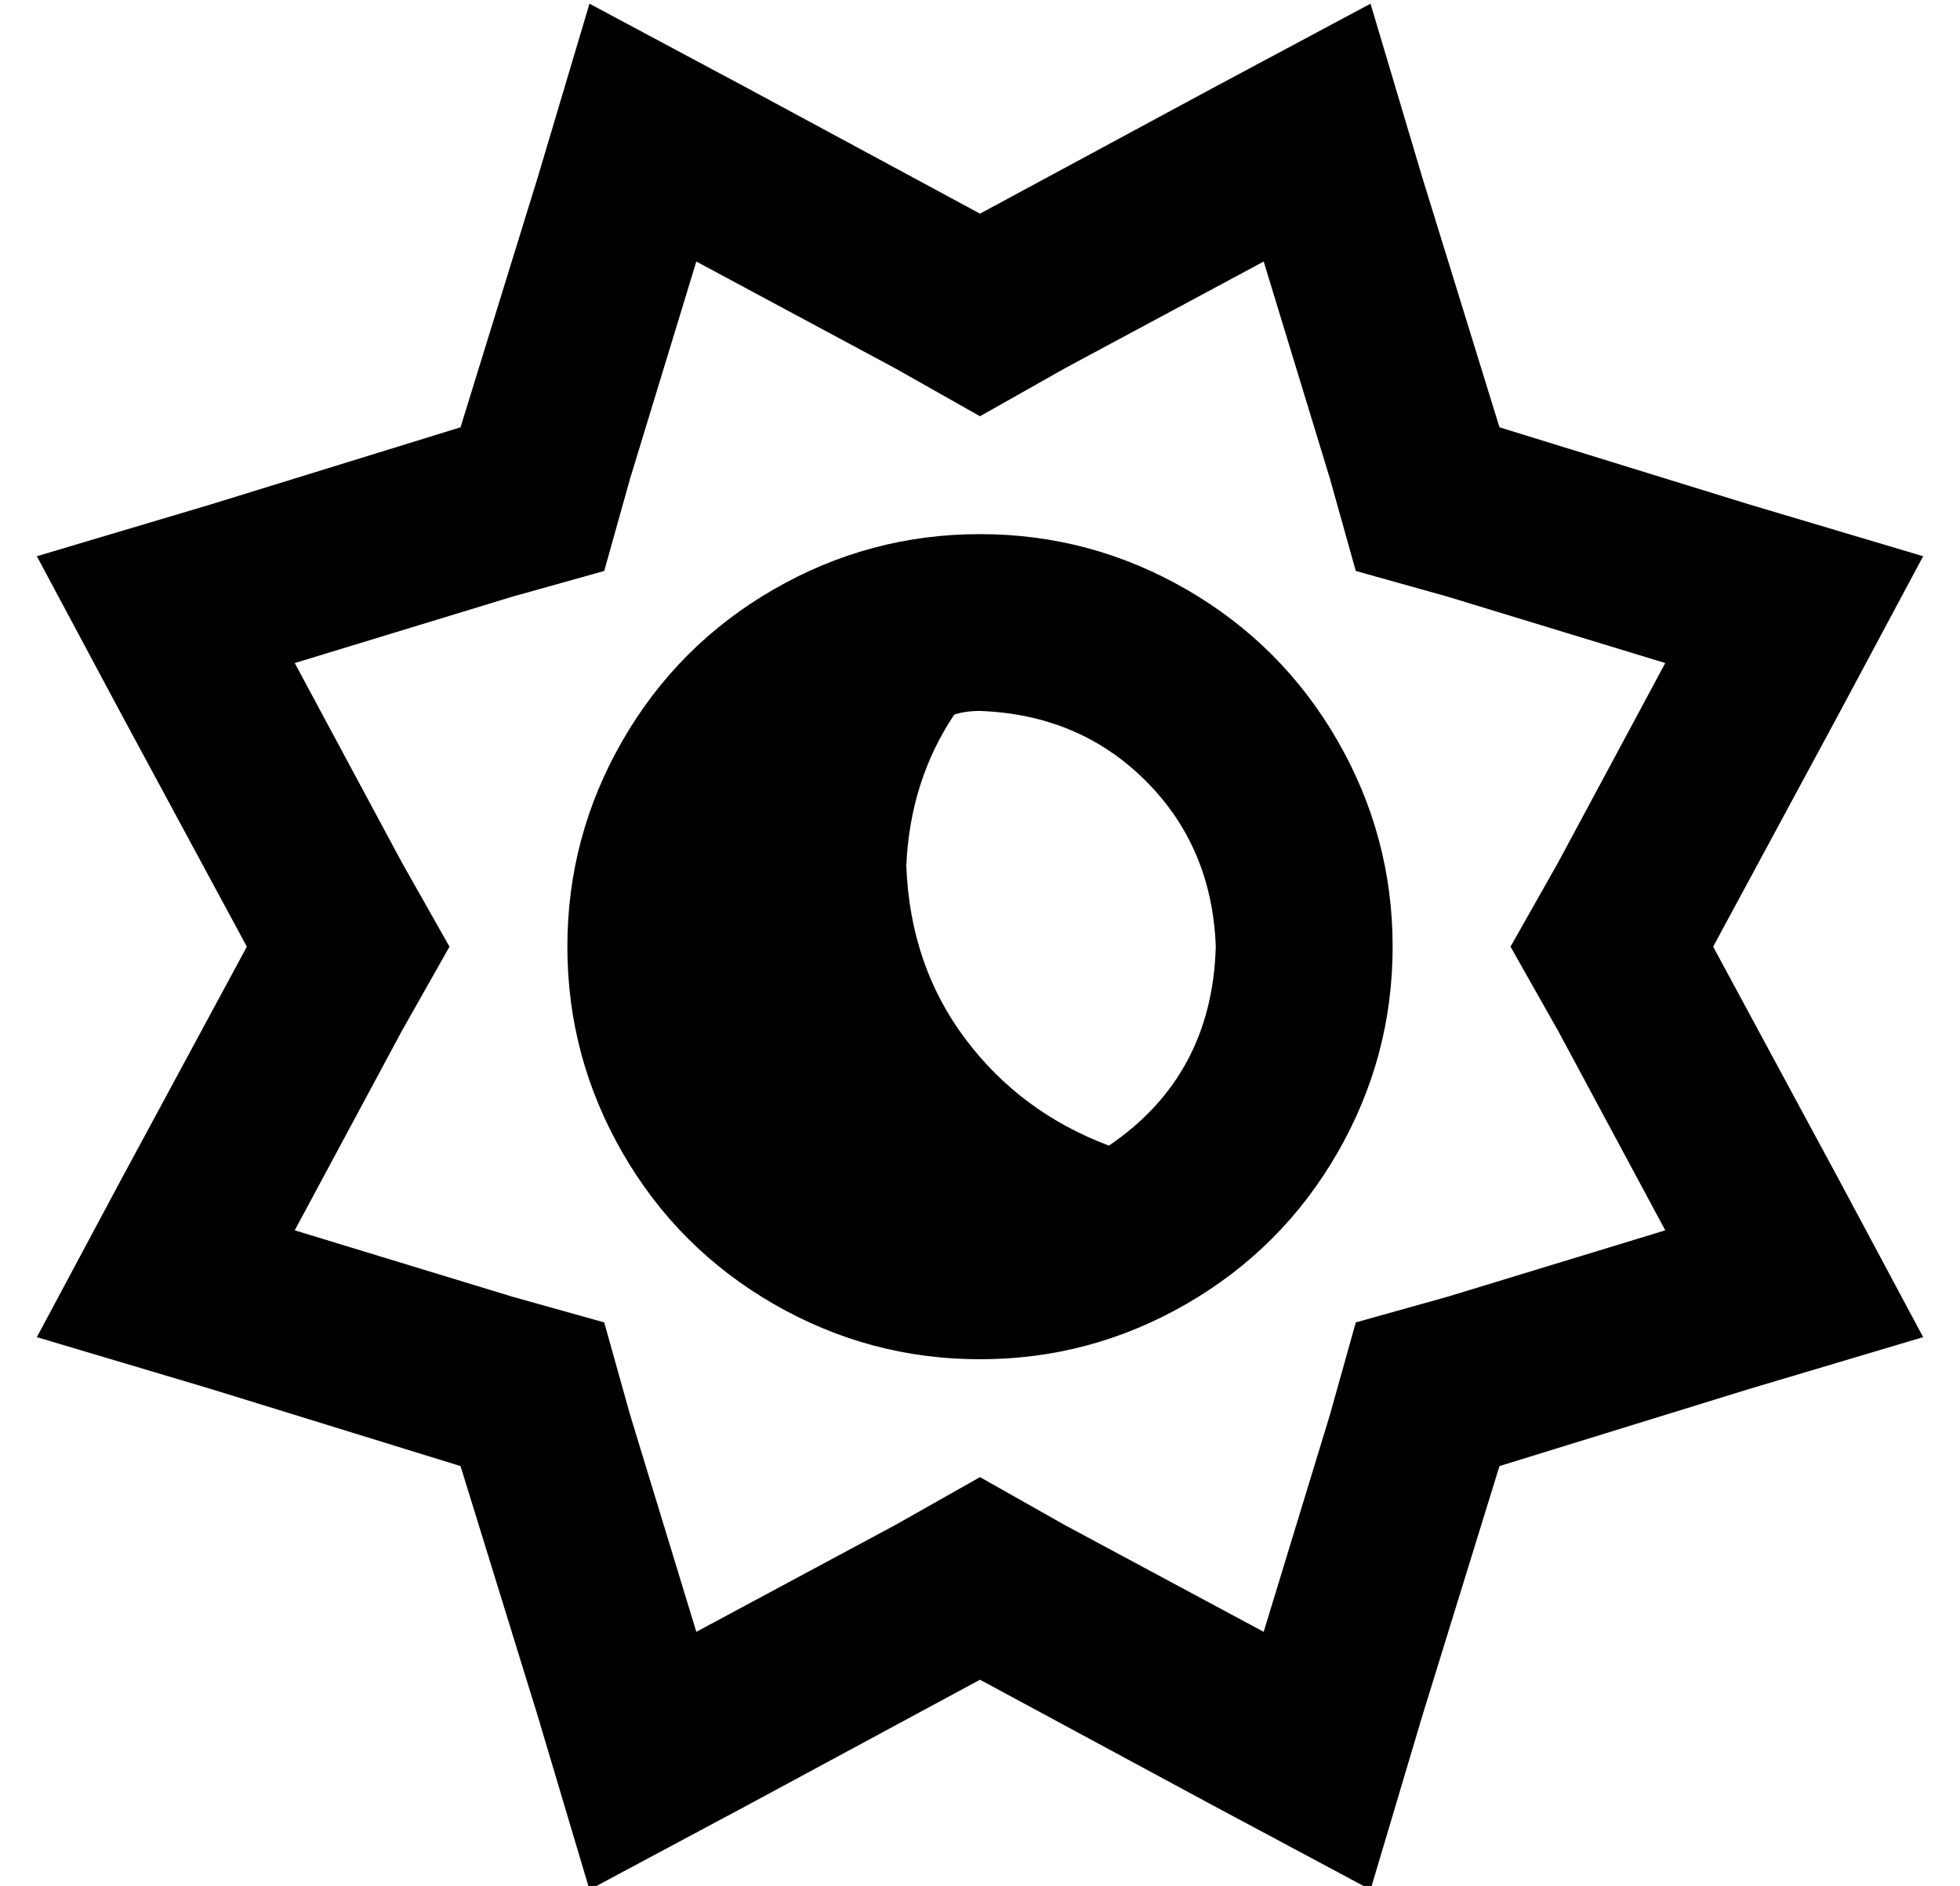 <?xml version="1.0" standalone="no"?>
<!DOCTYPE svg PUBLIC "-//W3C//DTD SVG 1.1//EN" "http://www.w3.org/Graphics/SVG/1.1/DTD/svg11.dtd" >
<svg xmlns="http://www.w3.org/2000/svg" xmlns:xlink="http://www.w3.org/1999/xlink" version="1.1" viewBox="-10 -40 532 512">
   <path fill="currentColor"
d="M256 18l-63 -34l63 34l-63 -34l-43 -23v0l-14 47v0l-21 68v0l-68 21v0l-47 14v0l23 43v0l34 63v0l-34 63v0l-23 43v0l47 14v0l68 21v0l21 68v0l14 47v0l43 -23v0l63 -34v0l63 34v0l43 23v0l14 -47v0l21 -68v0l68 -21v0l47 -14v0l-23 -43v0l-34 -63v0l34 -63v0l23 -43v0
l-47 -14v0l-68 -21v0l-21 -68v0l-14 -47v0l-43 23v0l-63 34v0zM333 31l18 59l-18 -59l18 59l7 25v0l25 7v0l59 18v0l-29 54v0l-13 23v0l13 23v0l29 54v0l-59 18v0l-25 7v0l-7 25v0l-18 59v0l-54 -29v0l-23 -13v0l-23 13v0l-54 29v0l-18 -59v0l-7 -25v0l-25 -7v0l-59 -18v0
l29 -54v0l13 -23v0l-13 -23v0l-29 -54v0l59 -18v0l25 -7v0l7 -25v0l18 -59v0l54 29v0l23 13v0l23 -13v0l54 -29v0zM368 217q0 -30 -15 -56v0v0q-15 -26 -41 -41t-56 -15t-56 15t-41 41t-15 56t15 56t41 41t56 15t56 -15t41 -41t15 -56v0zM291 271q-24 -9 -39 -29v0v0
q-15 -20 -16 -47q1 -23 13 -41q3 -1 7 -1q27 1 45 19t19 45q-1 35 -29 54v0z" />
</svg>
